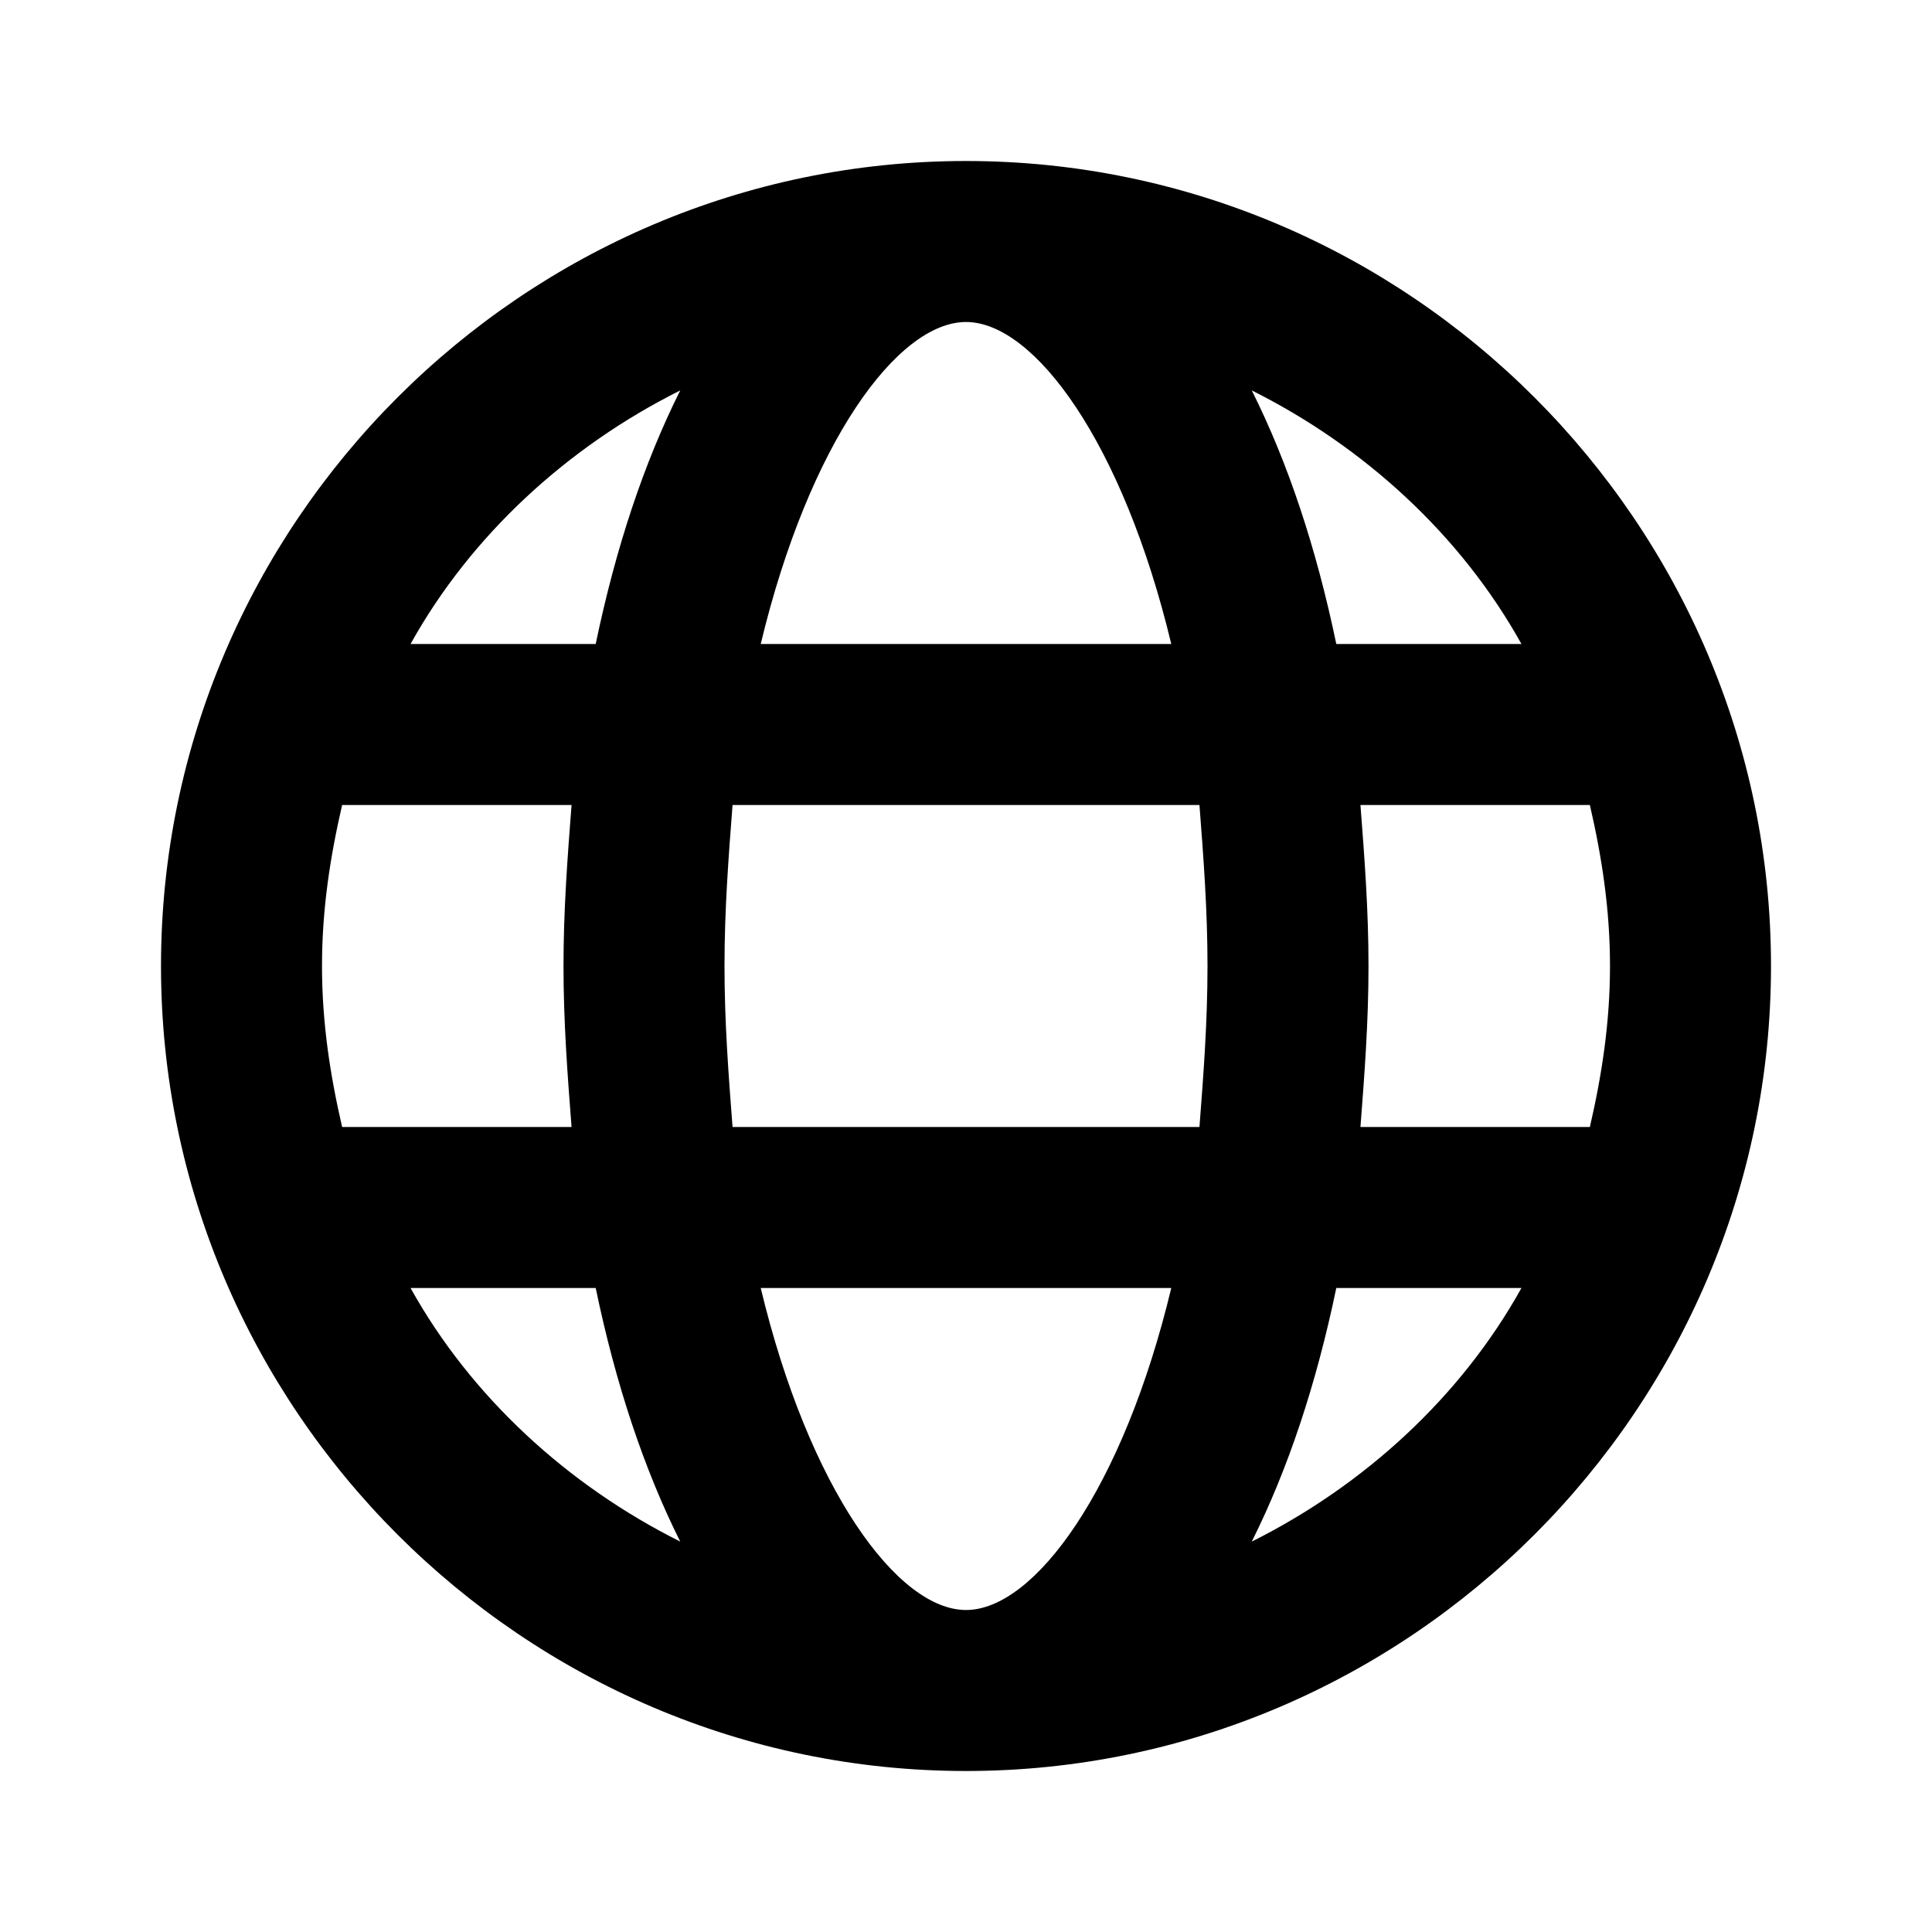 <?xml version="1.0" encoding="utf-8"?>
<!-- Generator: Adobe Illustrator 25.3.1, SVG Export Plug-In . SVG Version: 6.00 Build 0)  -->
<svg version="1.1" id="Calque_1" xmlns="http://www.w3.org/2000/svg" xmlns:xlink="http://www.w3.org/1999/xlink" x="0px" y="0px"
	 viewBox="0 0 48 48" style="enable-background:new 0 0 48 48;" xml:space="preserve">
<style type="text/css">
	.st0{}
</style>
<g id="surface11330600">
	<path class="st0" d="M24,4C13,4,4,13,4,24s9,20,20,20s20-9,20-20S35,4,24,4z M37.8,16h-4.6c-0.5-2.4-1.2-4.5-2.1-6.3
		C33.9,11.1,36.3,13.3,37.8,16z M40,24c0,1.4-0.2,2.7-0.5,4h-5.7c0.1-1.3,0.2-2.6,0.2-4s-0.1-2.7-0.2-4h5.7C39.8,21.3,40,22.6,40,24
		z M24,40c-1.7,0-3.9-3-5.1-8h10.2C27.9,37,25.7,40,24,40z M18.2,28c-0.1-1.3-0.2-2.6-0.2-4s0.1-2.7,0.2-4h11.6
		c0.1,1.3,0.2,2.6,0.2,4s-0.1,2.7-0.2,4H18.2z M8,24c0-1.4,0.2-2.7,0.5-4h5.7c-0.1,1.3-0.2,2.6-0.2,4s0.1,2.7,0.2,4H8.5
		C8.2,26.7,8,25.4,8,24z M24,8c1.7,0,3.9,3,5.1,8H18.9C20.1,11,22.3,8,24,8z M16.9,9.7c-0.9,1.8-1.6,3.9-2.1,6.3h-4.6
		C11.7,13.3,14.1,11.1,16.9,9.7z M10.2,32h4.6c0.5,2.4,1.2,4.5,2.1,6.3C14.1,36.9,11.7,34.7,10.2,32z M31.1,38.3
		c0.9-1.8,1.6-3.9,2.1-6.3h4.6C36.3,34.7,33.9,36.9,31.1,38.3z"/>
</g>
</svg>
